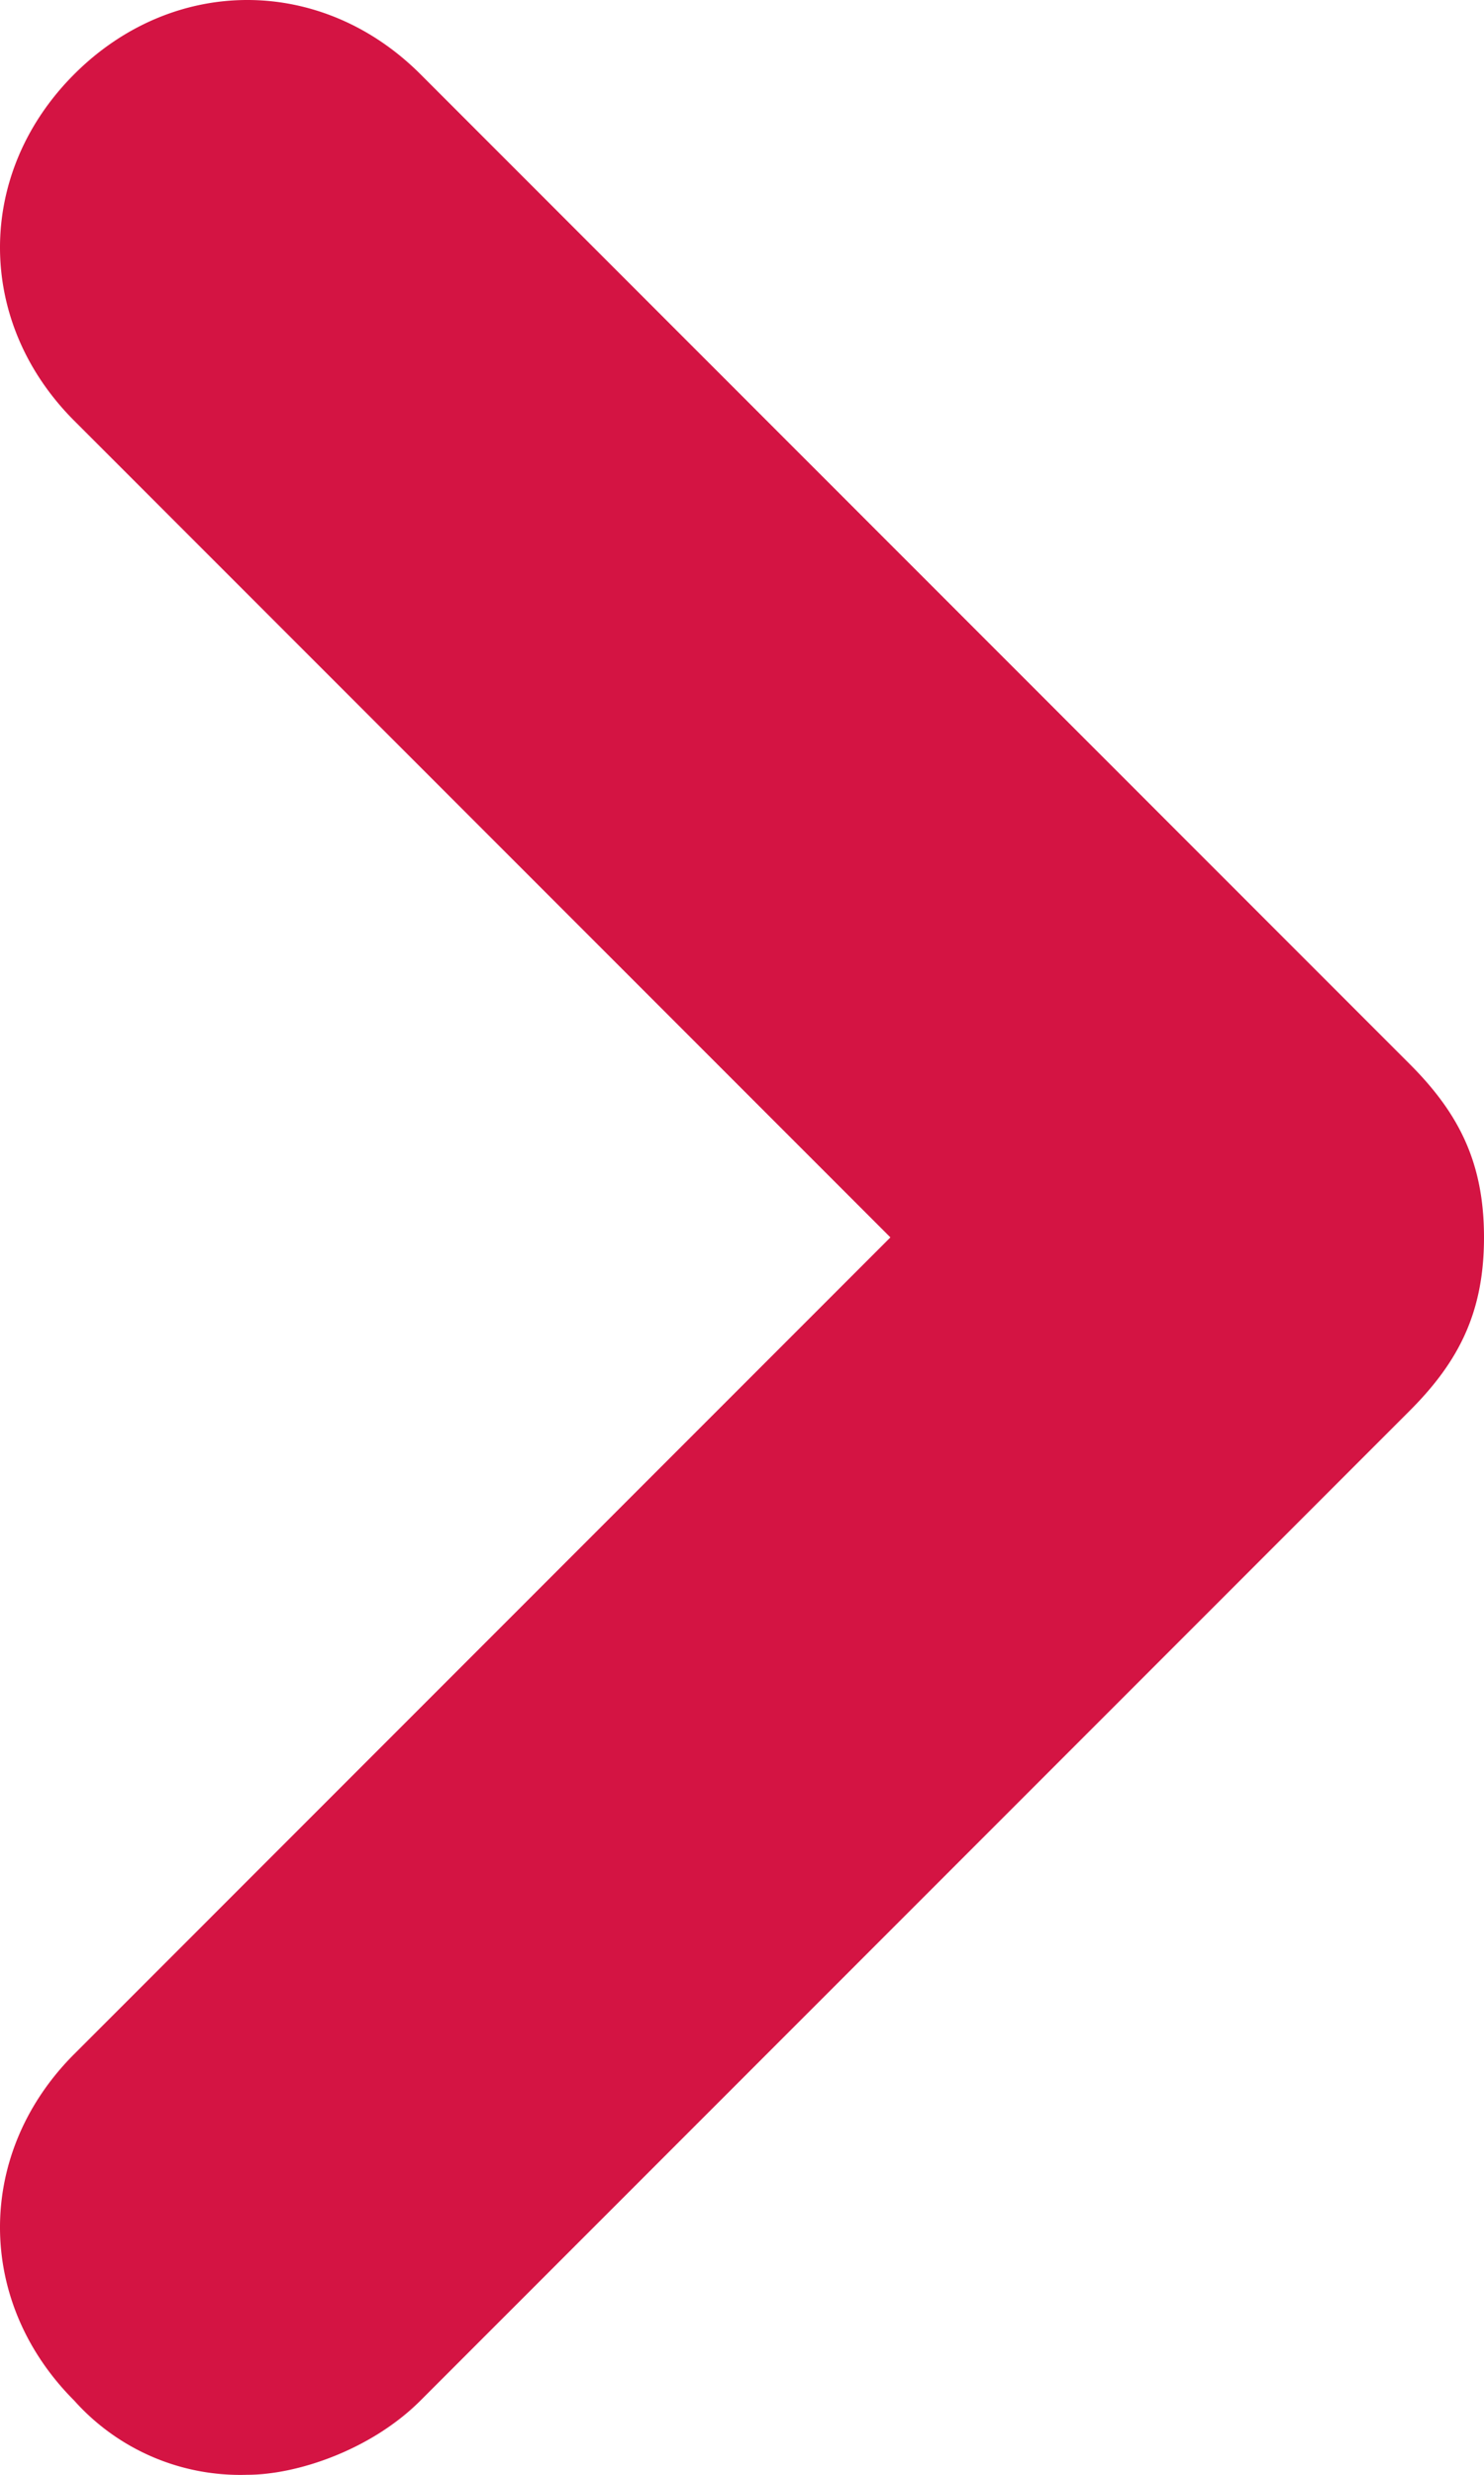 <svg xmlns="http://www.w3.org/2000/svg" viewBox="0 0 6 10"><path d="M1 10a.9.9 0 01-.7-.3c-.4-.4-.4-1 0-1.4L3.6 5 .3 1.7C-.1 1.3-.1.7.3.3c.4-.4 1-.4 1.4 0l4 4c.2.2.3.4.3.7s-.1.5-.3.7l-4 4c-.2.2-.5.3-.7.3z" fill="#d41443"/></svg>